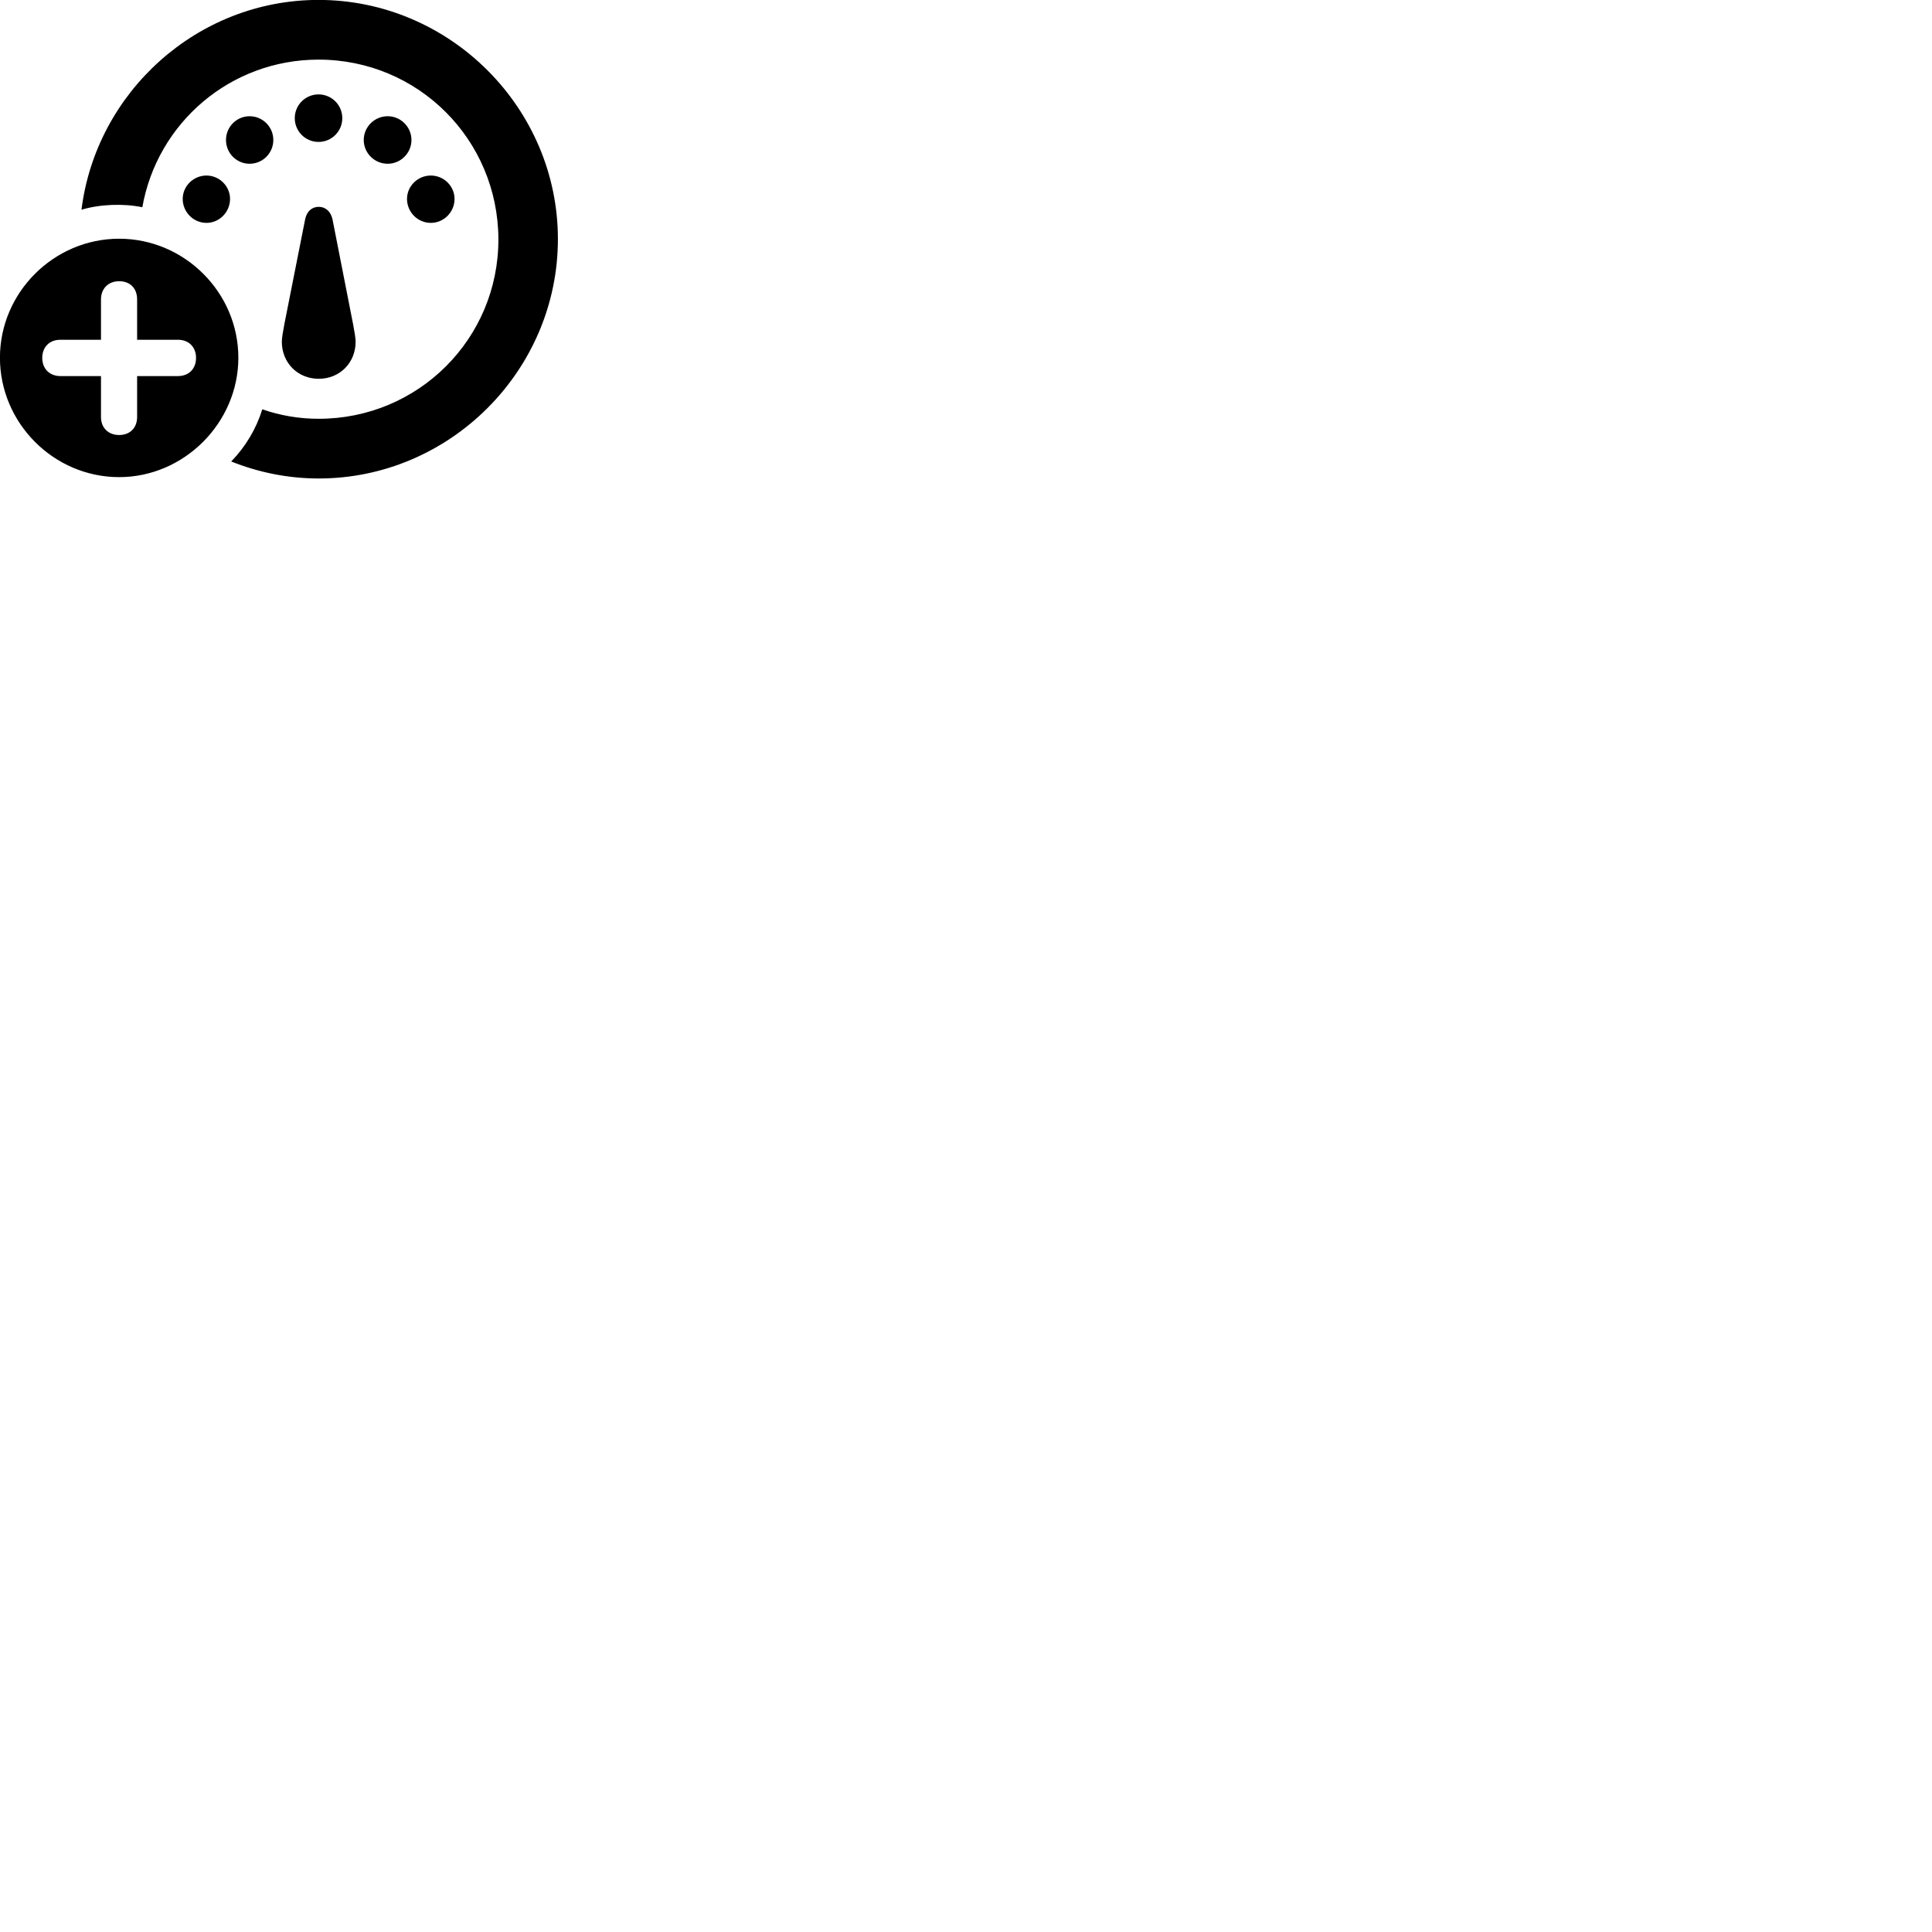 
        <svg xmlns="http://www.w3.org/2000/svg" viewBox="0 0 100 100">
            <path d="M16.497 24.766C23.287 24.766 28.877 19.176 28.877 12.376C28.877 5.586 23.287 -0.004 16.487 -0.004C10.217 -0.004 4.977 4.766 4.217 10.856C5.177 10.566 6.397 10.526 7.367 10.726C8.137 6.366 11.917 3.086 16.487 3.086C21.647 3.086 25.777 7.226 25.797 12.376C25.807 17.536 21.647 21.676 16.497 21.676C15.477 21.676 14.497 21.506 13.577 21.186C13.257 22.206 12.707 23.126 11.967 23.886C13.367 24.446 14.897 24.766 16.497 24.766ZM16.487 7.346C17.167 7.346 17.717 6.796 17.717 6.116C17.717 5.436 17.167 4.886 16.487 4.886C15.807 4.886 15.257 5.436 15.257 6.116C15.257 6.796 15.807 7.346 16.487 7.346ZM12.917 8.476C13.597 8.476 14.147 7.926 14.147 7.246C14.147 6.566 13.597 6.016 12.917 6.016C12.247 6.016 11.697 6.566 11.697 7.246C11.697 7.926 12.247 8.476 12.917 8.476ZM20.067 8.476C20.737 8.476 21.297 7.926 21.297 7.246C21.297 6.566 20.737 6.016 20.067 6.016C19.387 6.016 18.827 6.566 18.827 7.246C18.827 7.926 19.387 8.476 20.067 8.476ZM10.687 11.536C11.357 11.536 11.907 10.976 11.907 10.296C11.907 9.636 11.357 9.086 10.687 9.086C10.007 9.086 9.457 9.636 9.457 10.296C9.457 10.976 10.007 11.536 10.687 11.536ZM22.297 11.536C22.977 11.536 23.527 10.976 23.527 10.296C23.527 9.636 22.977 9.086 22.297 9.086C21.617 9.086 21.067 9.636 21.067 10.296C21.067 10.976 21.617 11.536 22.297 11.536ZM16.497 19.606C17.587 19.606 18.407 18.776 18.407 17.686C18.407 17.506 18.347 17.156 18.277 16.786L17.207 11.336C17.107 10.926 16.837 10.706 16.497 10.706C16.157 10.706 15.887 10.926 15.797 11.336L14.717 16.786C14.647 17.156 14.587 17.506 14.587 17.686C14.587 18.776 15.407 19.606 16.497 19.606ZM6.167 24.696C9.527 24.696 12.337 21.886 12.337 18.516C12.337 15.136 9.547 12.356 6.167 12.356C2.787 12.356 -0.003 15.136 -0.003 18.516C-0.003 21.906 2.787 24.696 6.167 24.696ZM6.167 22.516C5.597 22.516 5.227 22.136 5.227 21.586V19.466H3.127C2.567 19.466 2.187 19.086 2.187 18.526C2.187 17.966 2.557 17.586 3.127 17.586H5.227V15.496C5.227 14.946 5.597 14.556 6.167 14.556C6.737 14.556 7.097 14.926 7.097 15.496V17.586H9.207C9.777 17.586 10.147 17.966 10.147 18.526C10.147 19.086 9.777 19.466 9.207 19.466H7.097V21.586C7.097 22.136 6.737 22.516 6.167 22.516Z" />
        </svg>
    